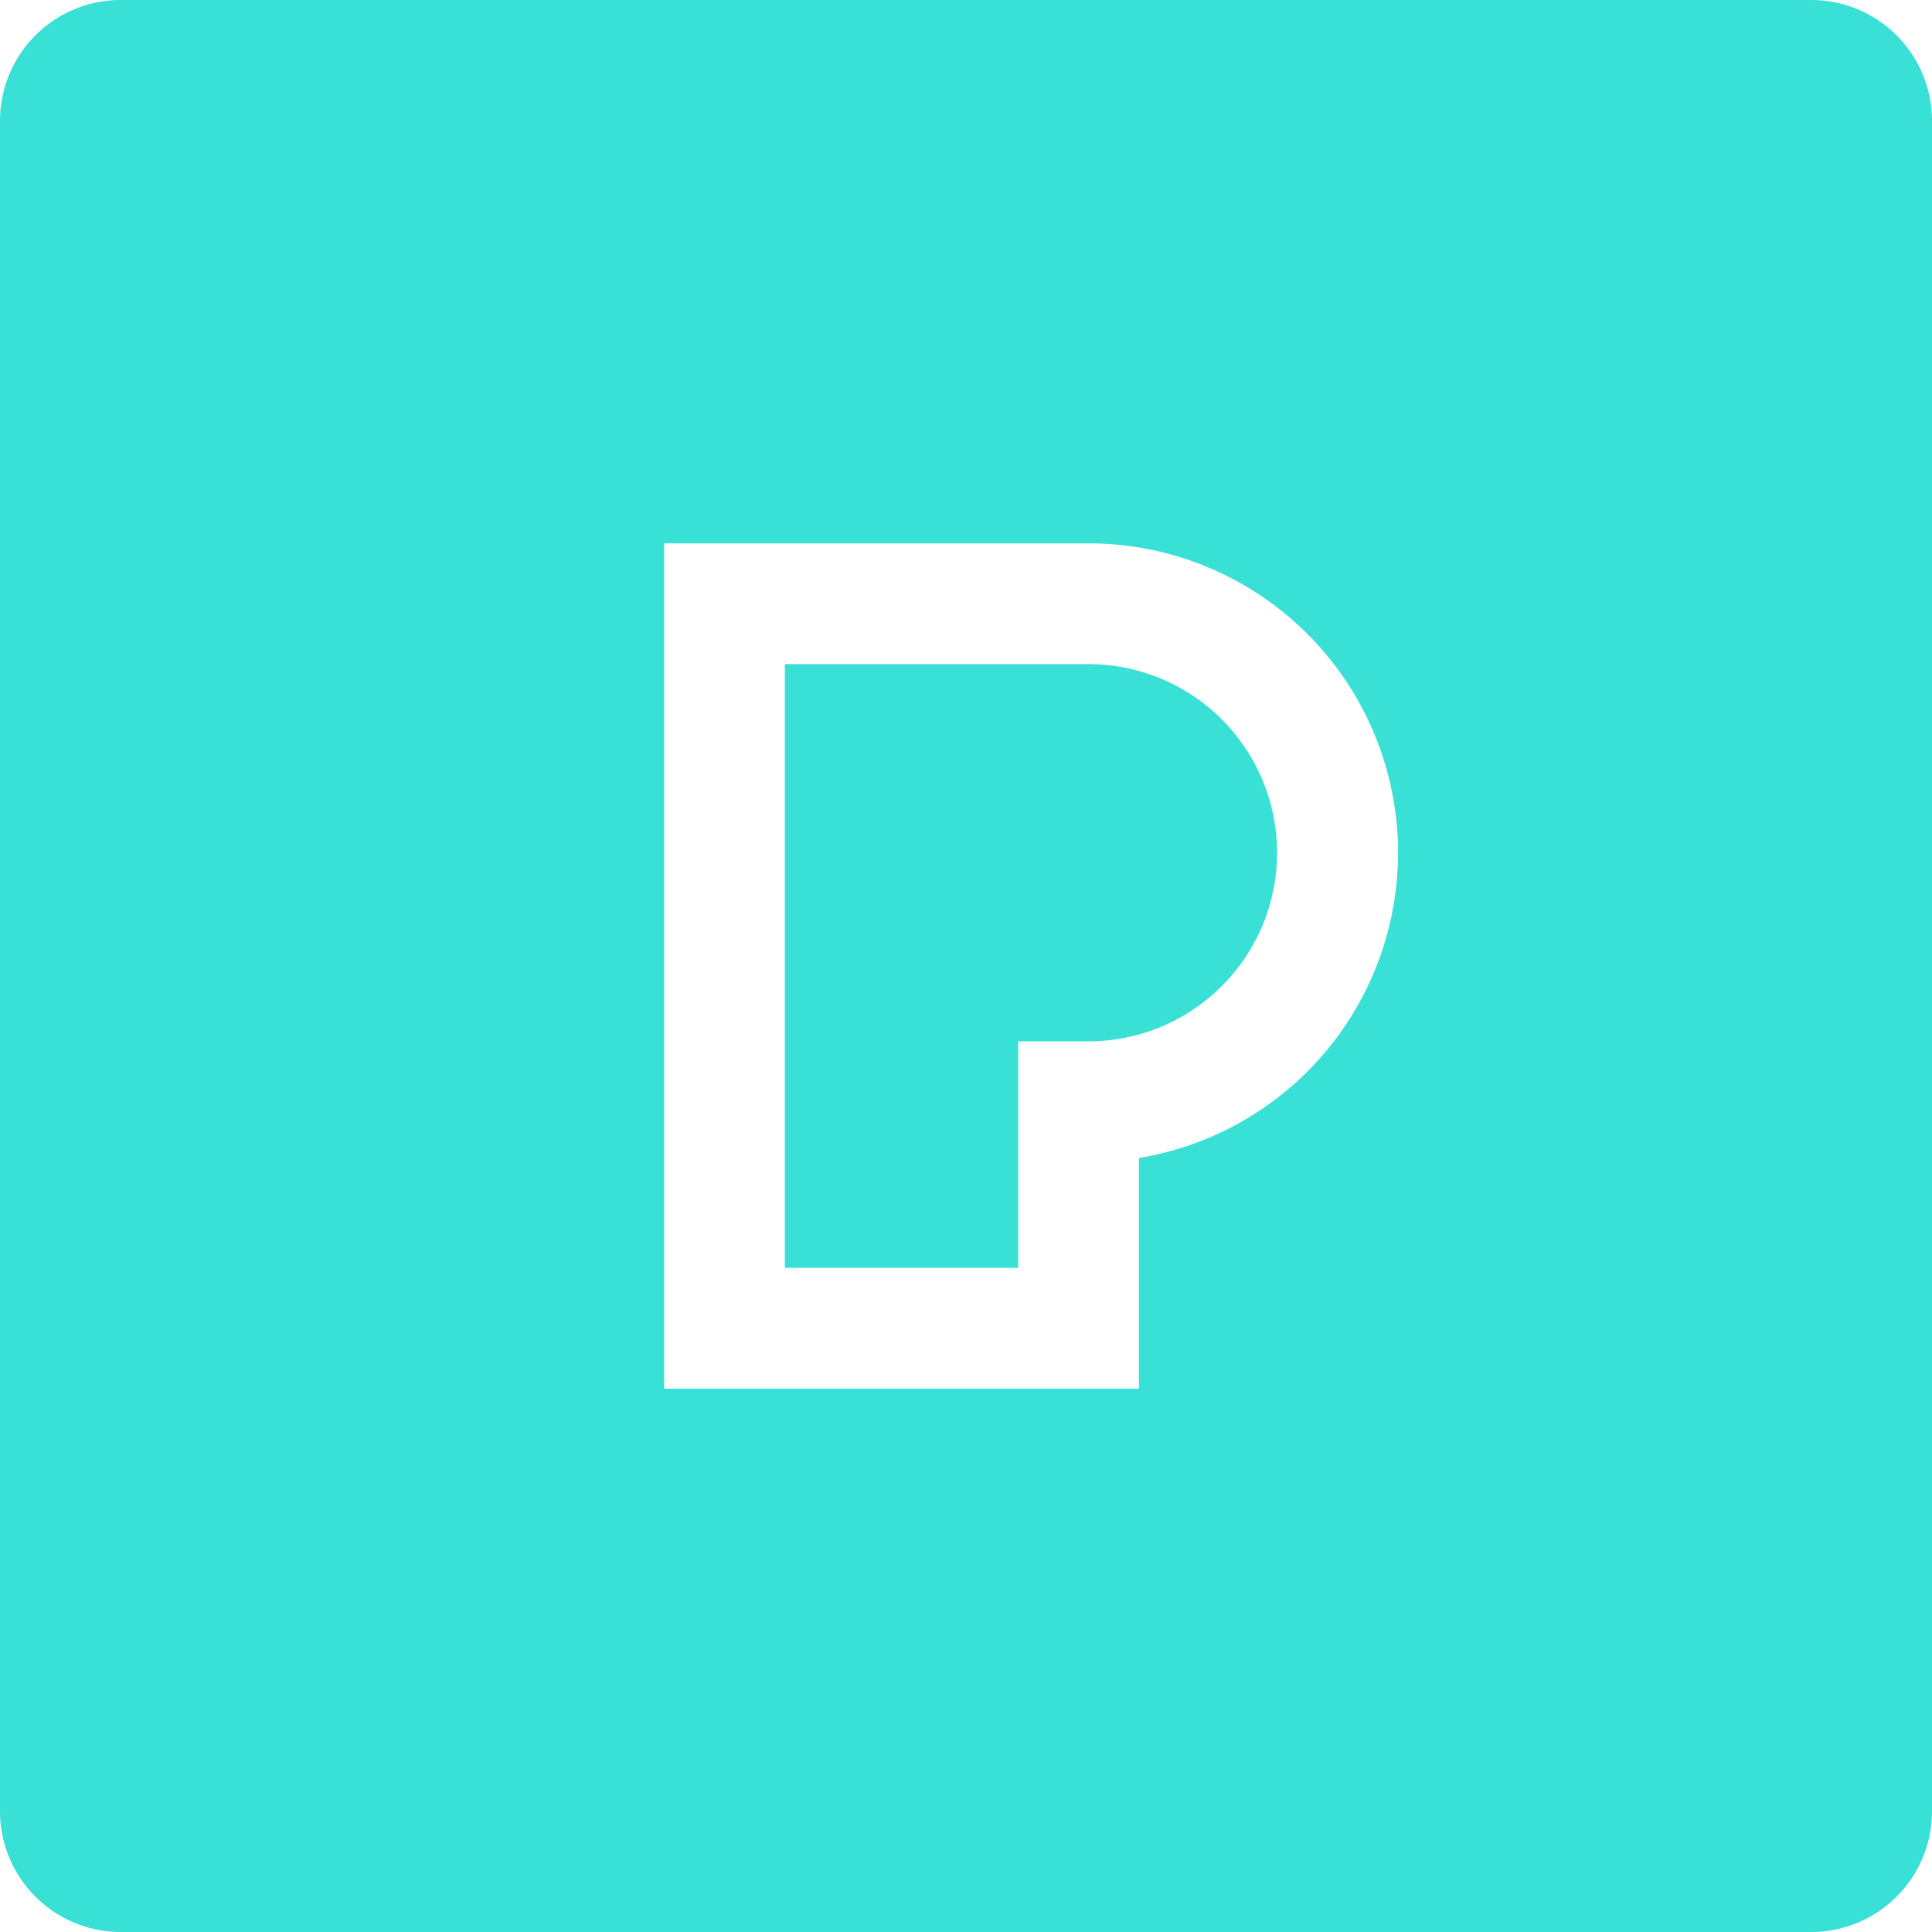 <svg stroke="currentColor" fill="#39E0D5" stroke-width="0" role="img" viewBox="0 0 24 24" class="w-full h-full" height="1em" width="1em" xmlns="http://www.w3.org/2000/svg">
<path d="M1.5 0A1.5 1.5 0 000 1.5v21A1.5 1.5 0 001.5 24h21a1.5 1.5 0 001.5-1.5v-21A1.5 1.5 0 0022.5 0h-21zm6.75 6.75h5.271a3.843 3.843 0 01.627 7.635V17.25H8.25V6.75zm1.5 1.5v7.5h2.898v-2.814h.873a2.343 2.343 0 100-4.686H9.75Z"></path>
</svg>